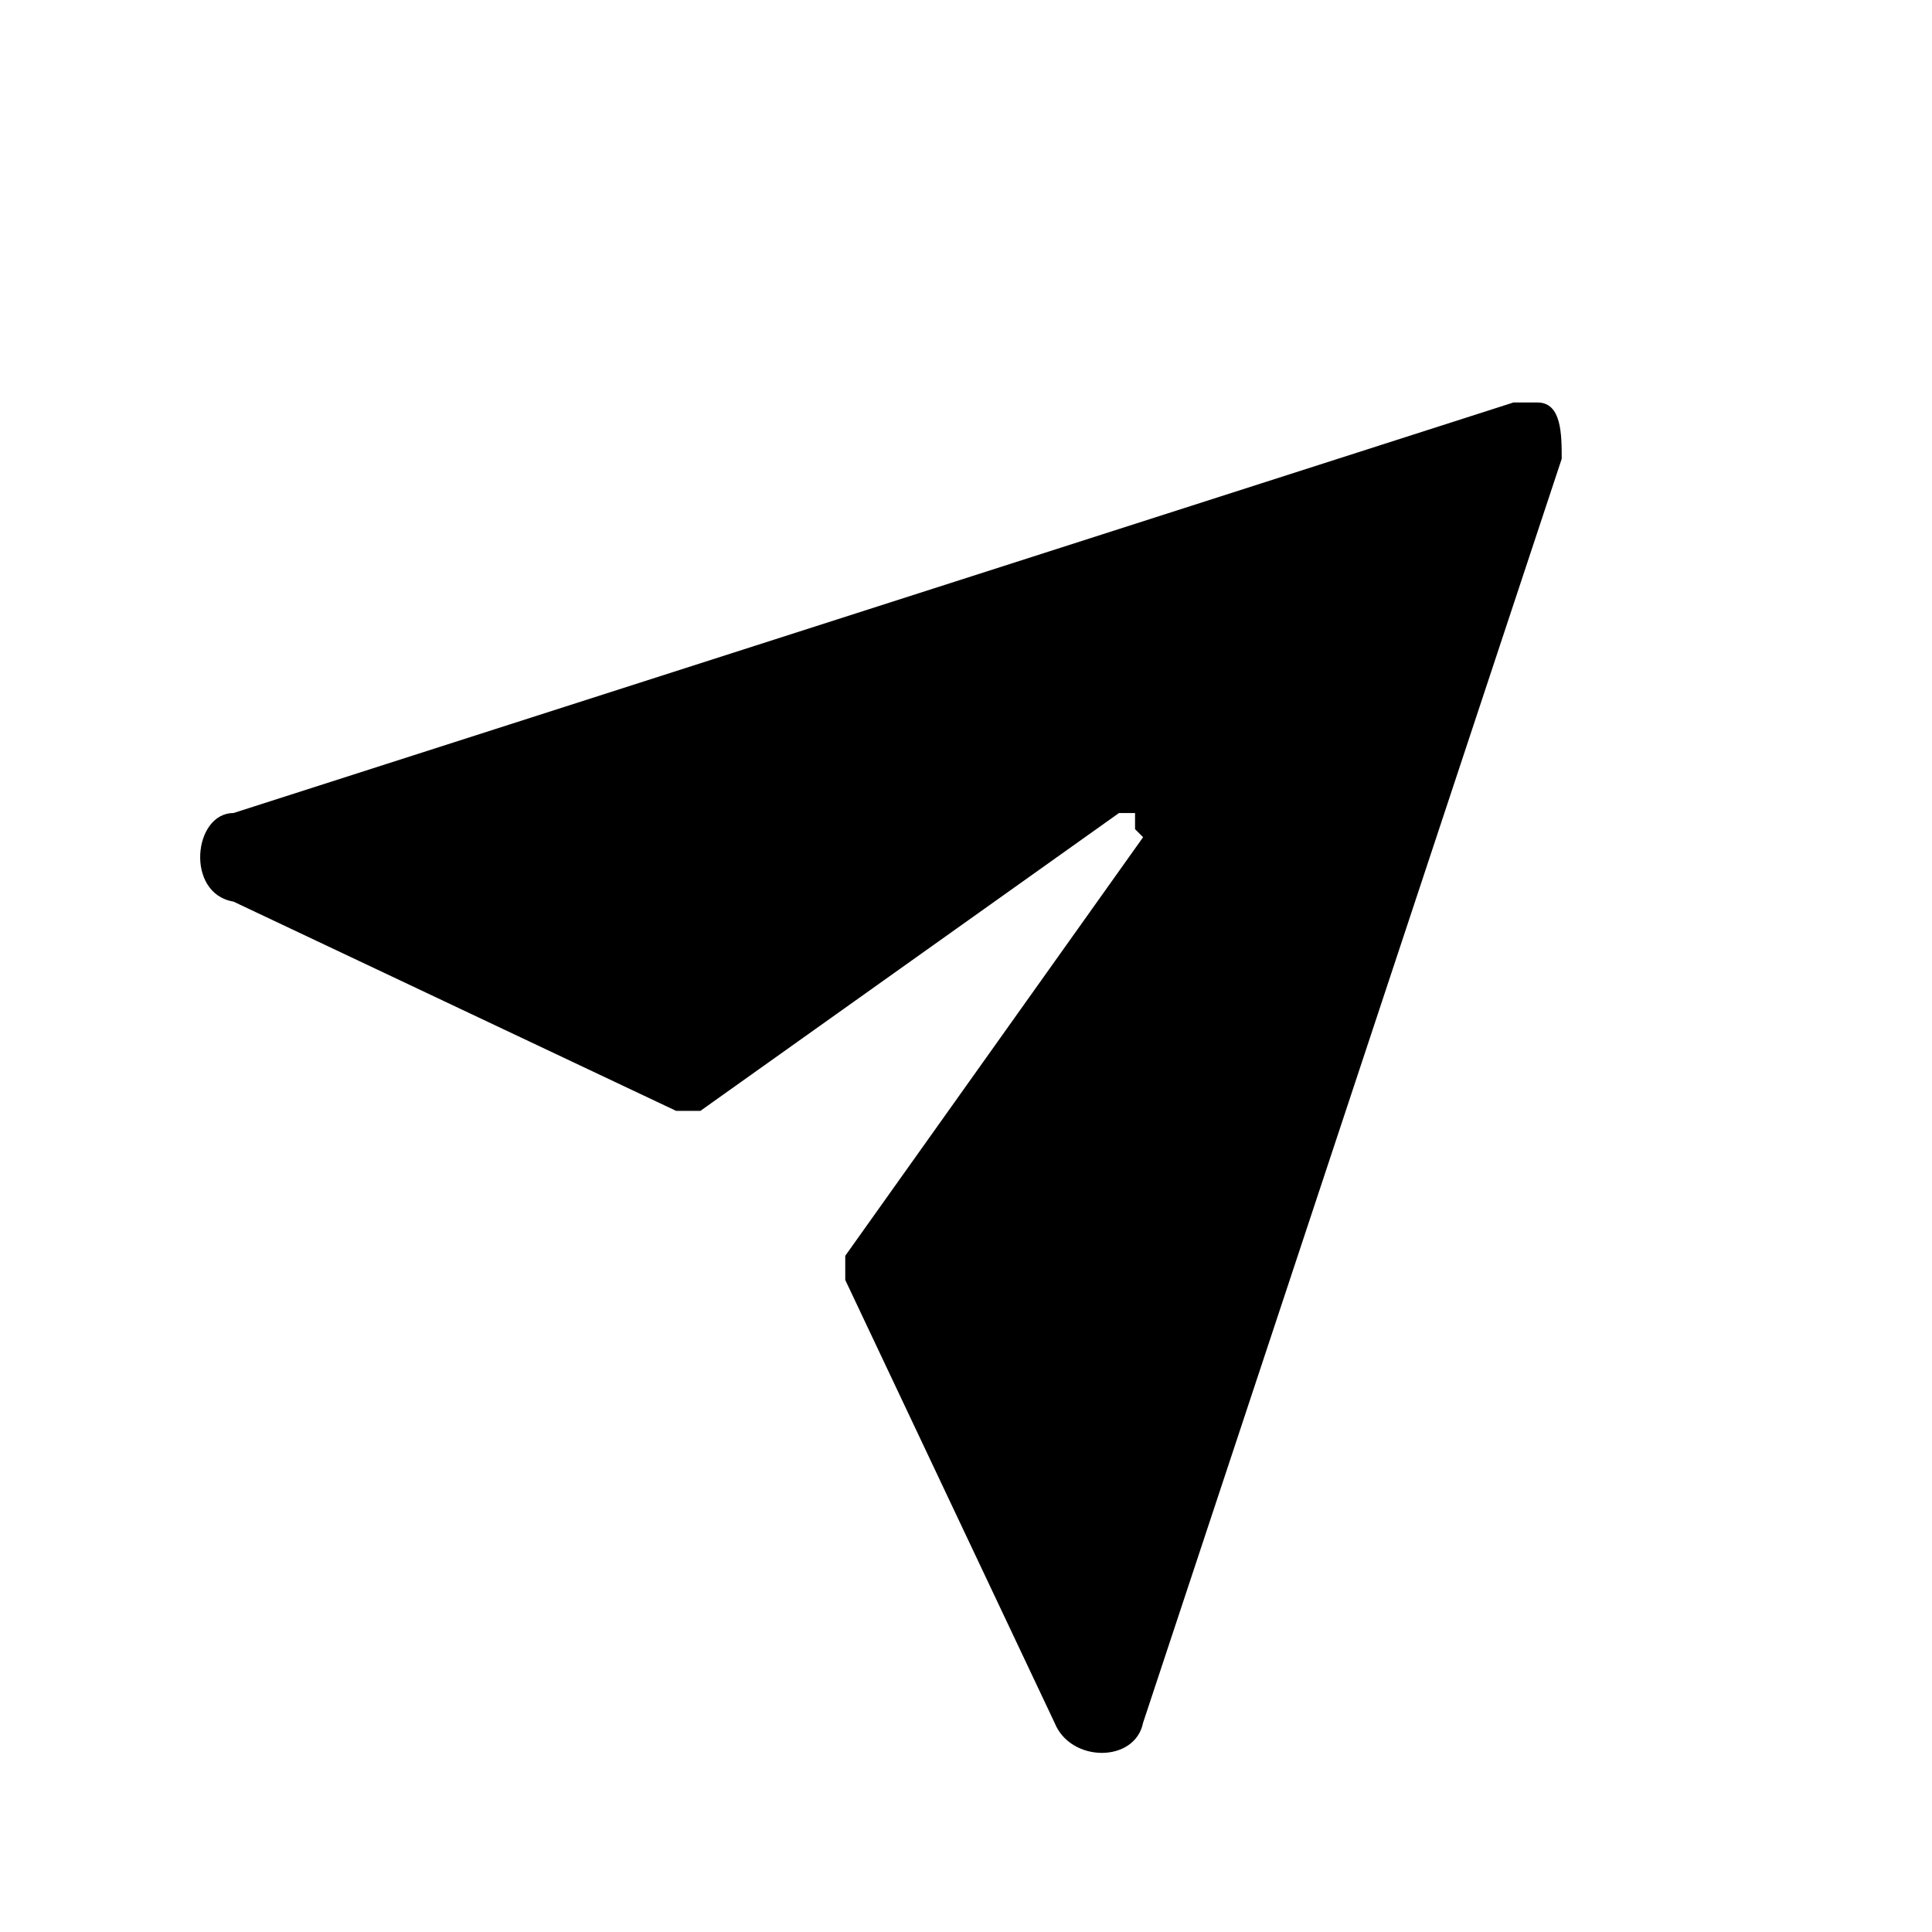 <?xml version="1.0" encoding="UTF-8"?>
<svg id="_图层_1" xmlns="http://www.w3.org/2000/svg" version="1.1" viewBox="0 0 24 24">
  <!-- Generator: Adobe Illustrator 29.6.0, SVG Export Plug-In . SVG Version: 2.1.1 Build 207)  -->
  <path d="M14.2,10.4l-3.7,5.2c0,0,0,.2,0,.3l2.6,5.5c.2.5,1,.5,1.1,0l5.2-15.7c0-.3,0-.7-.3-.7h-.3L2.9,10.1c-.5,0-.6,1,0,1.1l5.5,2.6h.3l5.2-3.7h.2c0,0,0,.1,0,.2h0Z"/>
</svg>